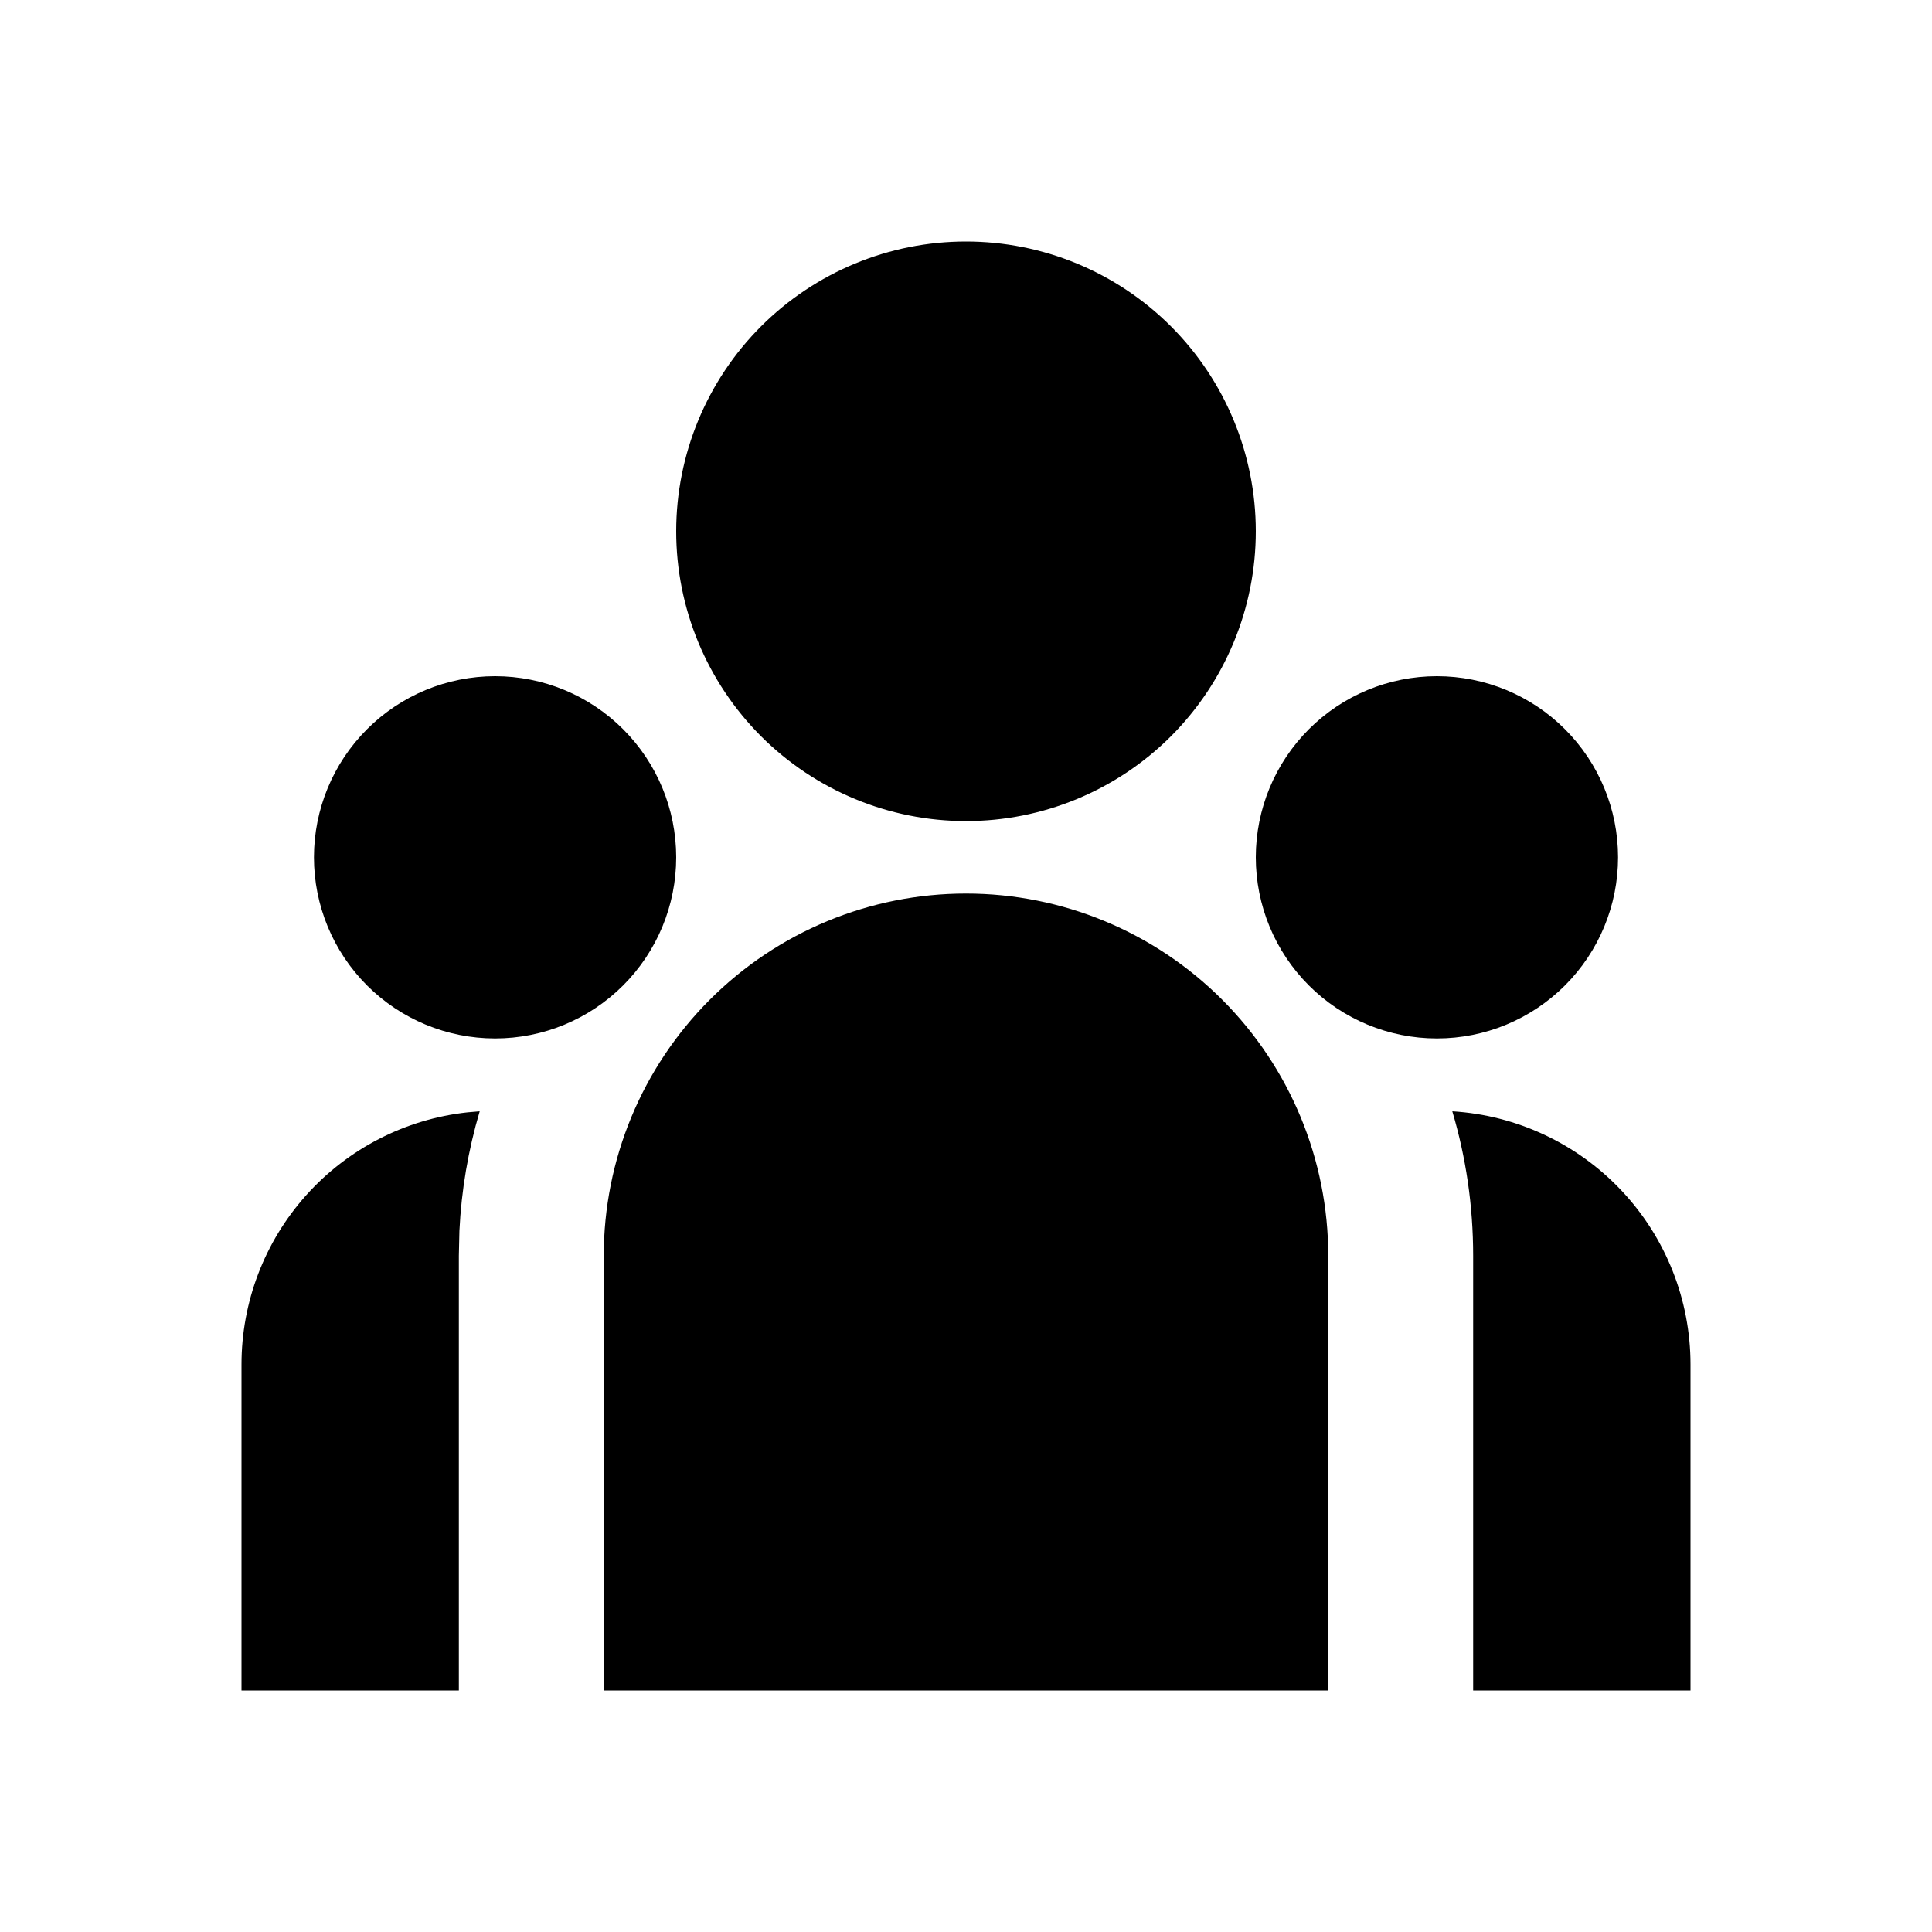 <svg width="24" height="24" viewBox="0 0 24 24" fill="none" xmlns="http://www.w3.org/2000/svg">
<g clip-path="url(#clip0_100_87)">
<path d="M12 11.1C13.194 11.1 14.338 11.574 15.182 12.418C16.026 13.262 16.5 14.406 16.5 15.6V21H7.5V15.6C7.5 14.406 7.974 13.262 8.818 12.418C9.662 11.574 10.806 11.1 12 11.1ZM5.959 13.805C5.816 14.289 5.731 14.787 5.707 15.29L5.7 15.6V21H3V16.95C3 16.174 3.286 15.425 3.804 14.847C4.322 14.269 5.036 13.902 5.807 13.818L5.959 13.805ZM18.041 13.805C18.842 13.854 19.594 14.207 20.144 14.791C20.694 15.375 21 16.148 21 16.95V21H18.3V15.6C18.3 14.976 18.21 14.374 18.041 13.805ZM6.15 8.4C6.747 8.4 7.319 8.637 7.741 9.059C8.163 9.481 8.4 10.053 8.4 10.65C8.4 11.247 8.163 11.819 7.741 12.241C7.319 12.663 6.747 12.9 6.15 12.9C5.553 12.9 4.981 12.663 4.559 12.241C4.137 11.819 3.9 11.247 3.9 10.65C3.9 10.053 4.137 9.481 4.559 9.059C4.981 8.637 5.553 8.4 6.15 8.4ZM17.85 8.4C18.447 8.4 19.019 8.637 19.441 9.059C19.863 9.481 20.1 10.053 20.1 10.65C20.1 11.247 19.863 11.819 19.441 12.241C19.019 12.663 18.447 12.9 17.85 12.9C17.253 12.9 16.681 12.663 16.259 12.241C15.837 11.819 15.6 11.247 15.6 10.65C15.6 10.053 15.837 9.481 16.259 9.059C16.681 8.637 17.253 8.4 17.85 8.4ZM12 3C12.955 3 13.87 3.379 14.546 4.054C15.221 4.73 15.6 5.645 15.6 6.6C15.6 7.555 15.221 8.47 14.546 9.146C13.87 9.821 12.955 10.2 12 10.2C11.045 10.2 10.13 9.821 9.454 9.146C8.779 8.47 8.4 7.555 8.4 6.6C8.4 5.645 8.779 4.73 9.454 4.054C10.13 3.379 11.045 3 12 3Z" fill="#000000"/>
</g>
<defs>
<clipPath id="clip0_100_87">
<rect width="18" height="18" fill="white" transform="translate(3 3)"/>
</clipPath>
</defs>
</svg>
